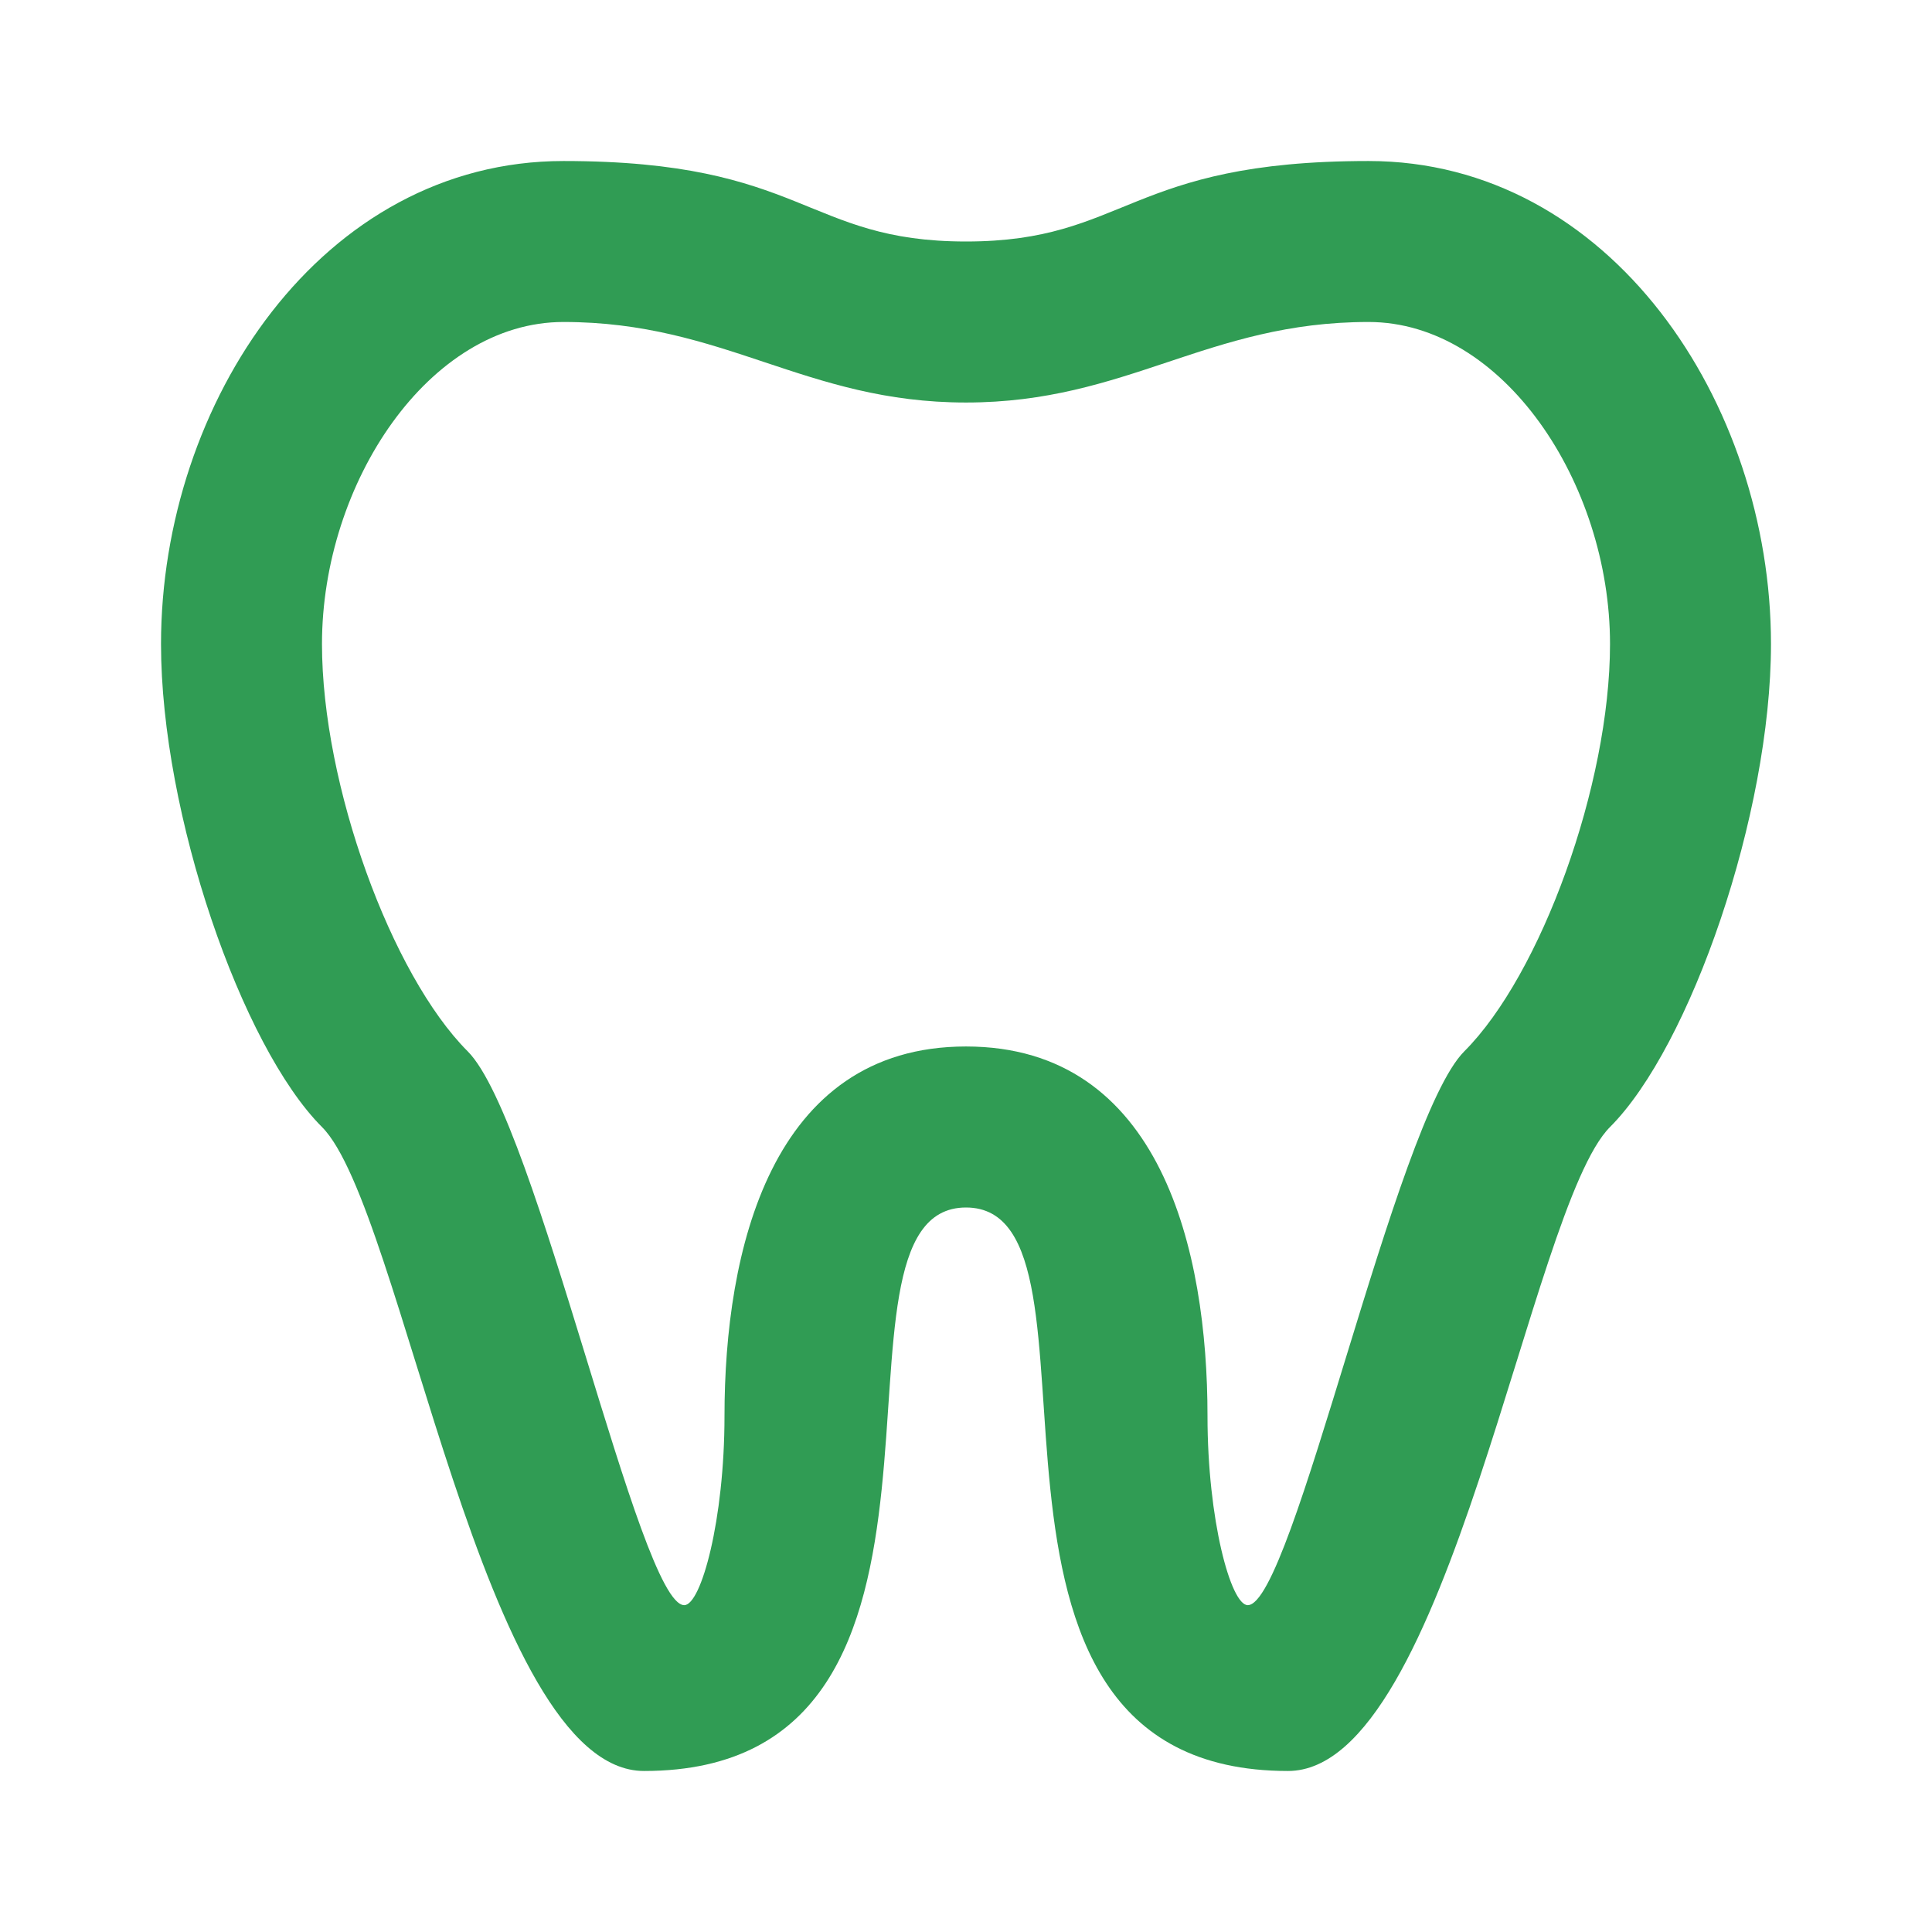 <svg width="35" height="35" viewBox="0 0 35 35" fill="none" xmlns="http://www.w3.org/2000/svg">
<g id="mdi:tooth-outline">
<path id="Vector" d="M10.208 2.917C5.833 2.917 2.917 7.292 2.917 11.667C2.917 14.744 4.375 18.958 5.833 20.417C7.292 21.875 8.75 32.083 11.667 32.083C18.288 32.083 14.583 21.875 17.5 21.875C20.417 21.875 16.713 32.083 23.333 32.083C26.25 32.083 27.708 21.875 29.167 20.417C30.625 18.958 32.083 14.744 32.083 11.667C32.083 7.292 29.167 2.917 24.792 2.917C20.417 2.917 20.417 4.375 17.5 4.375C14.583 4.375 14.583 2.917 10.208 2.917ZM10.208 5.833C13.125 5.833 14.583 7.292 17.5 7.292C20.417 7.292 21.875 5.833 24.792 5.833C27.227 5.833 29.167 8.75 29.167 11.667C29.167 14.219 27.913 17.66 26.527 19.046C25.273 20.3 23.421 29.079 22.604 29.079C22.298 29.079 21.875 27.533 21.875 25.652C21.875 22.677 21.044 18.958 17.5 18.958C13.956 18.958 13.125 22.677 13.125 25.652C13.125 27.533 12.702 29.079 12.396 29.079C11.579 29.079 9.727 20.3 8.473 19.046C7.088 17.66 5.833 14.219 5.833 11.667C5.833 8.75 7.773 5.833 10.208 5.833Z" fill="#309C54"/>
</g>
</svg>

